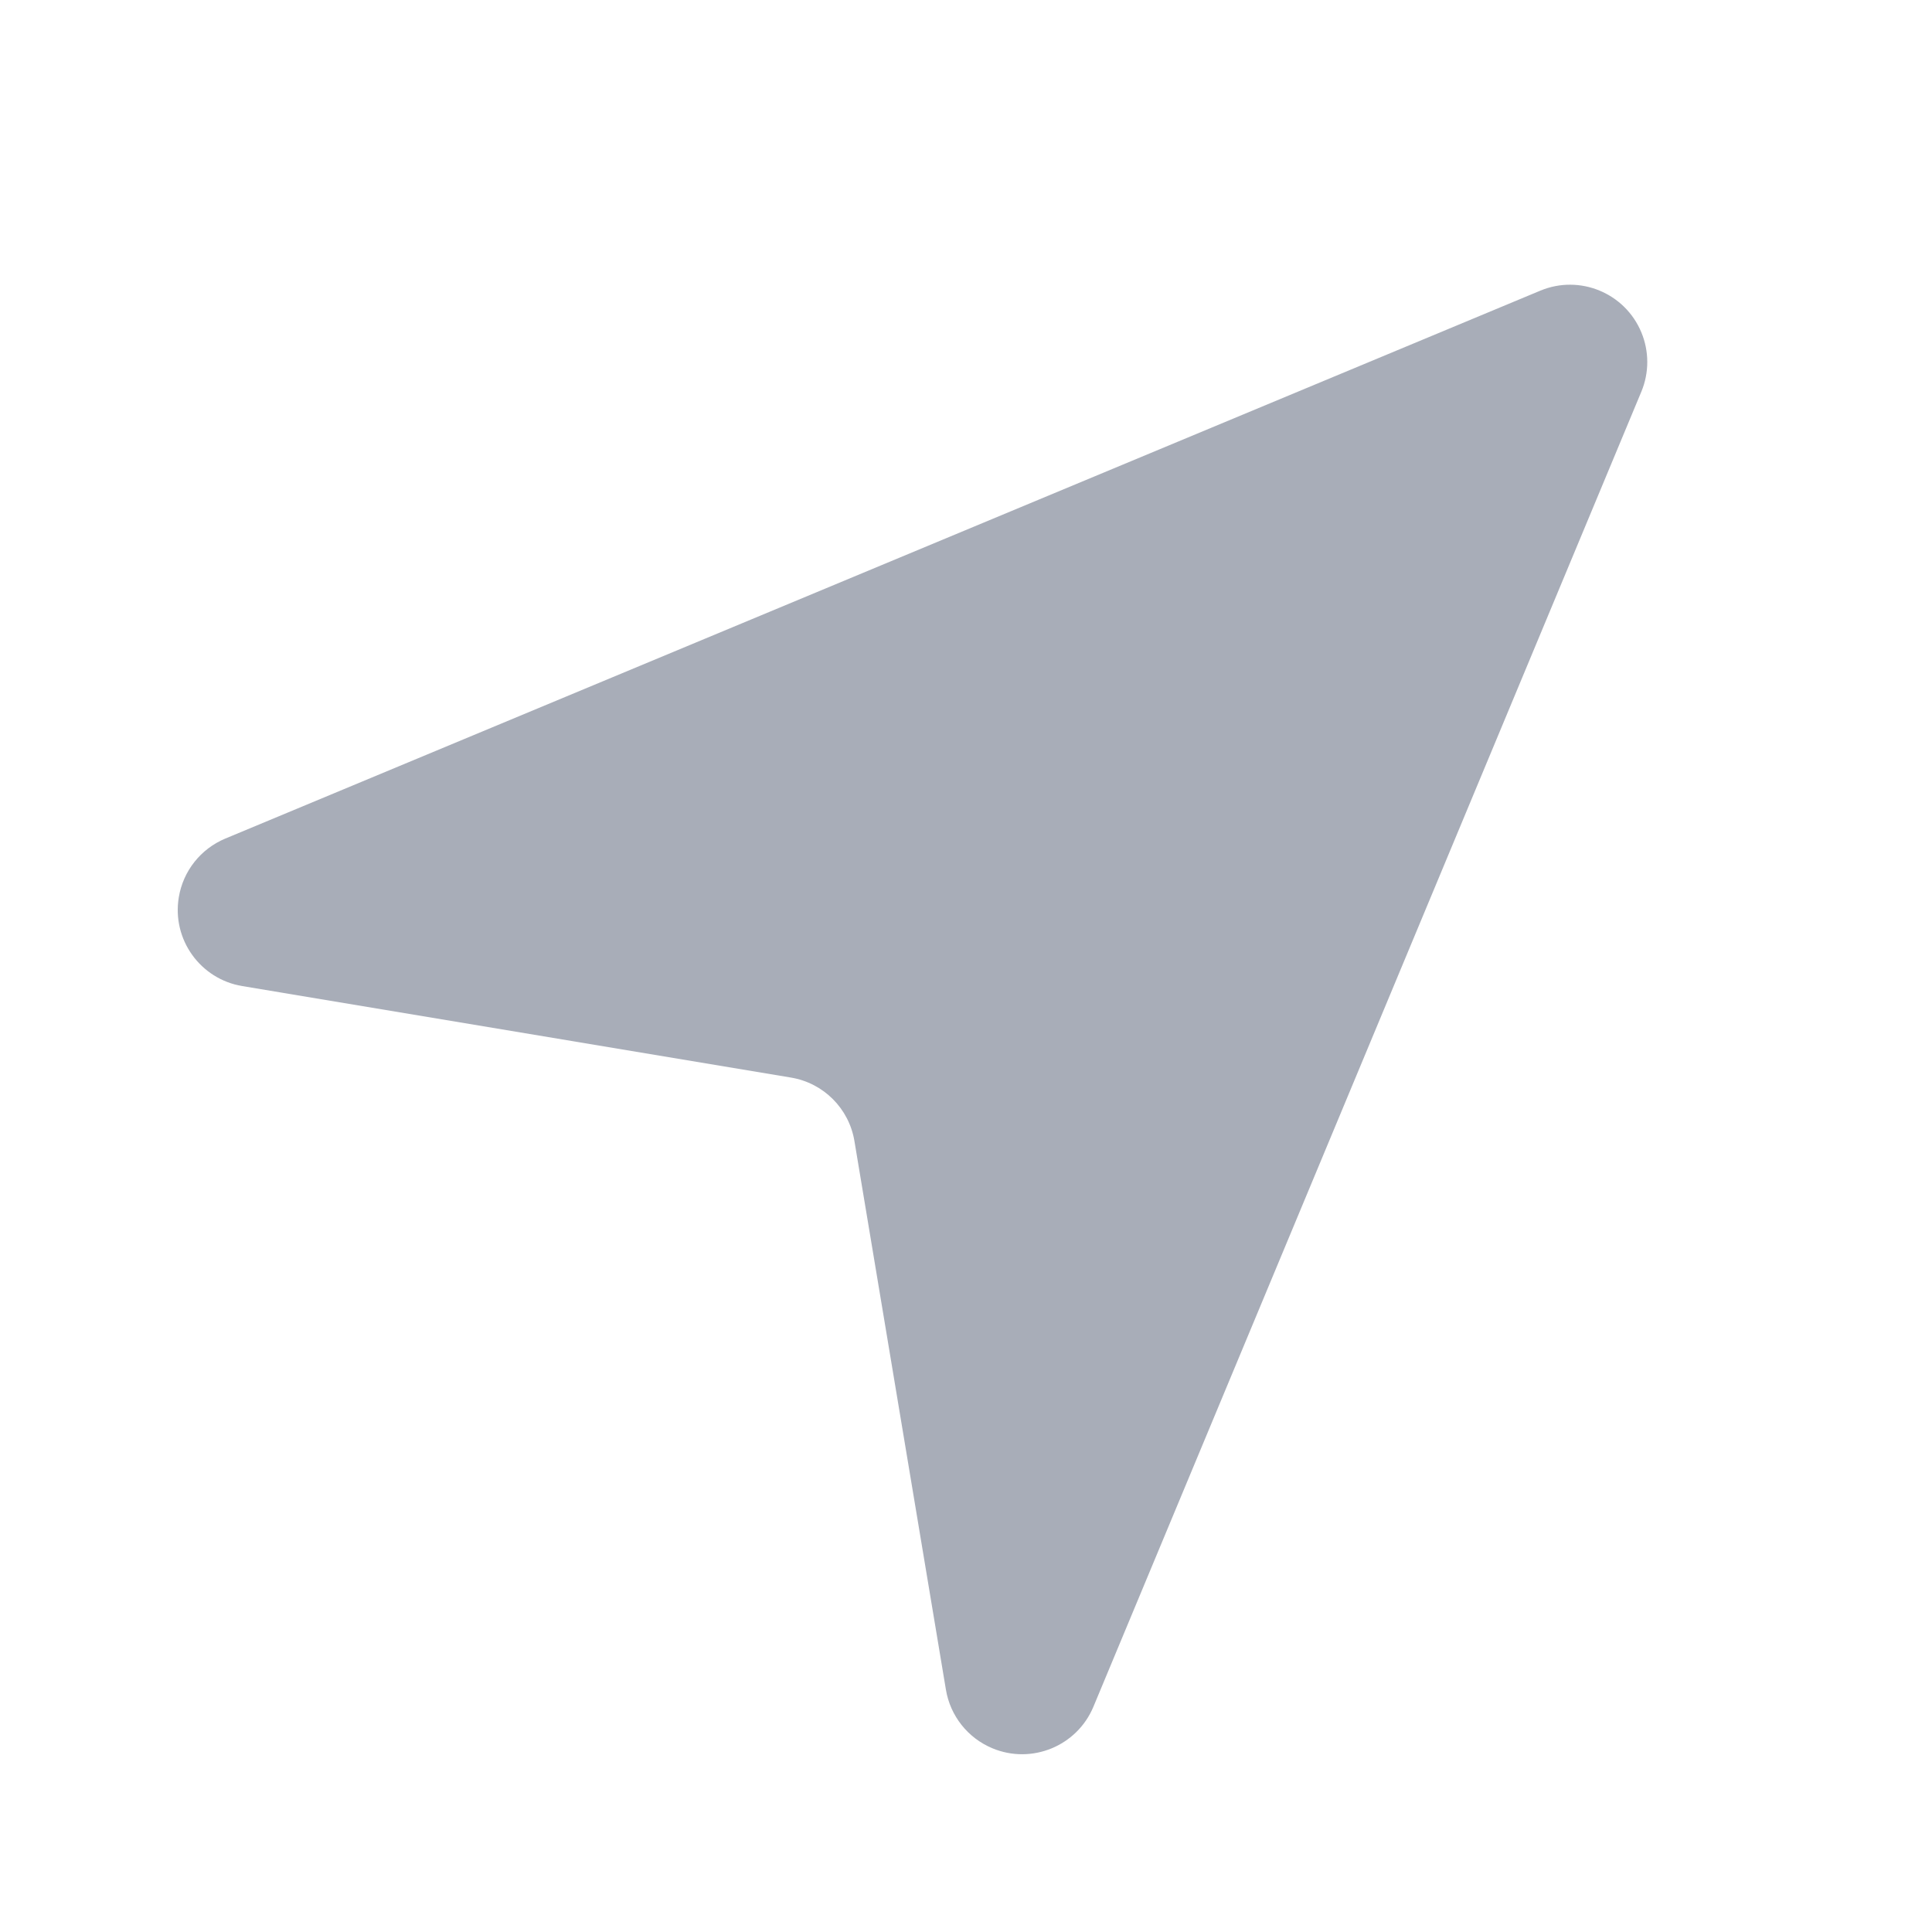 <svg xmlns="http://www.w3.org/2000/svg" xmlns:xlink="http://www.w3.org/1999/xlink" width="20" height="20" viewBox="0 0 20 20">
  <defs>
    <path id="{geo}-copy-2-a" d="M2.332,8.681 L15.945,3.009 C16.353,2.839 16.821,3.032 16.991,3.44 C17.073,3.637 17.073,3.858 16.991,4.055 L11.319,17.668 C11.149,18.075 10.681,18.268 10.273,18.098 C10.019,17.992 9.837,17.763 9.792,17.491 L8.845,11.812 C8.789,11.475 8.525,11.211 8.188,11.155 L2.509,10.208 C2.073,10.136 1.778,9.724 1.851,9.288 C1.896,9.016 2.078,8.787 2.332,8.681 Z"/>
  </defs>
  <g fill="none" fill-rule="evenodd">
    <rect width="20" height="20"/>
    <use fill="#A8ADB8" xlink:href="#{geo}-copy-2-a"/>
  </g>
</svg>
